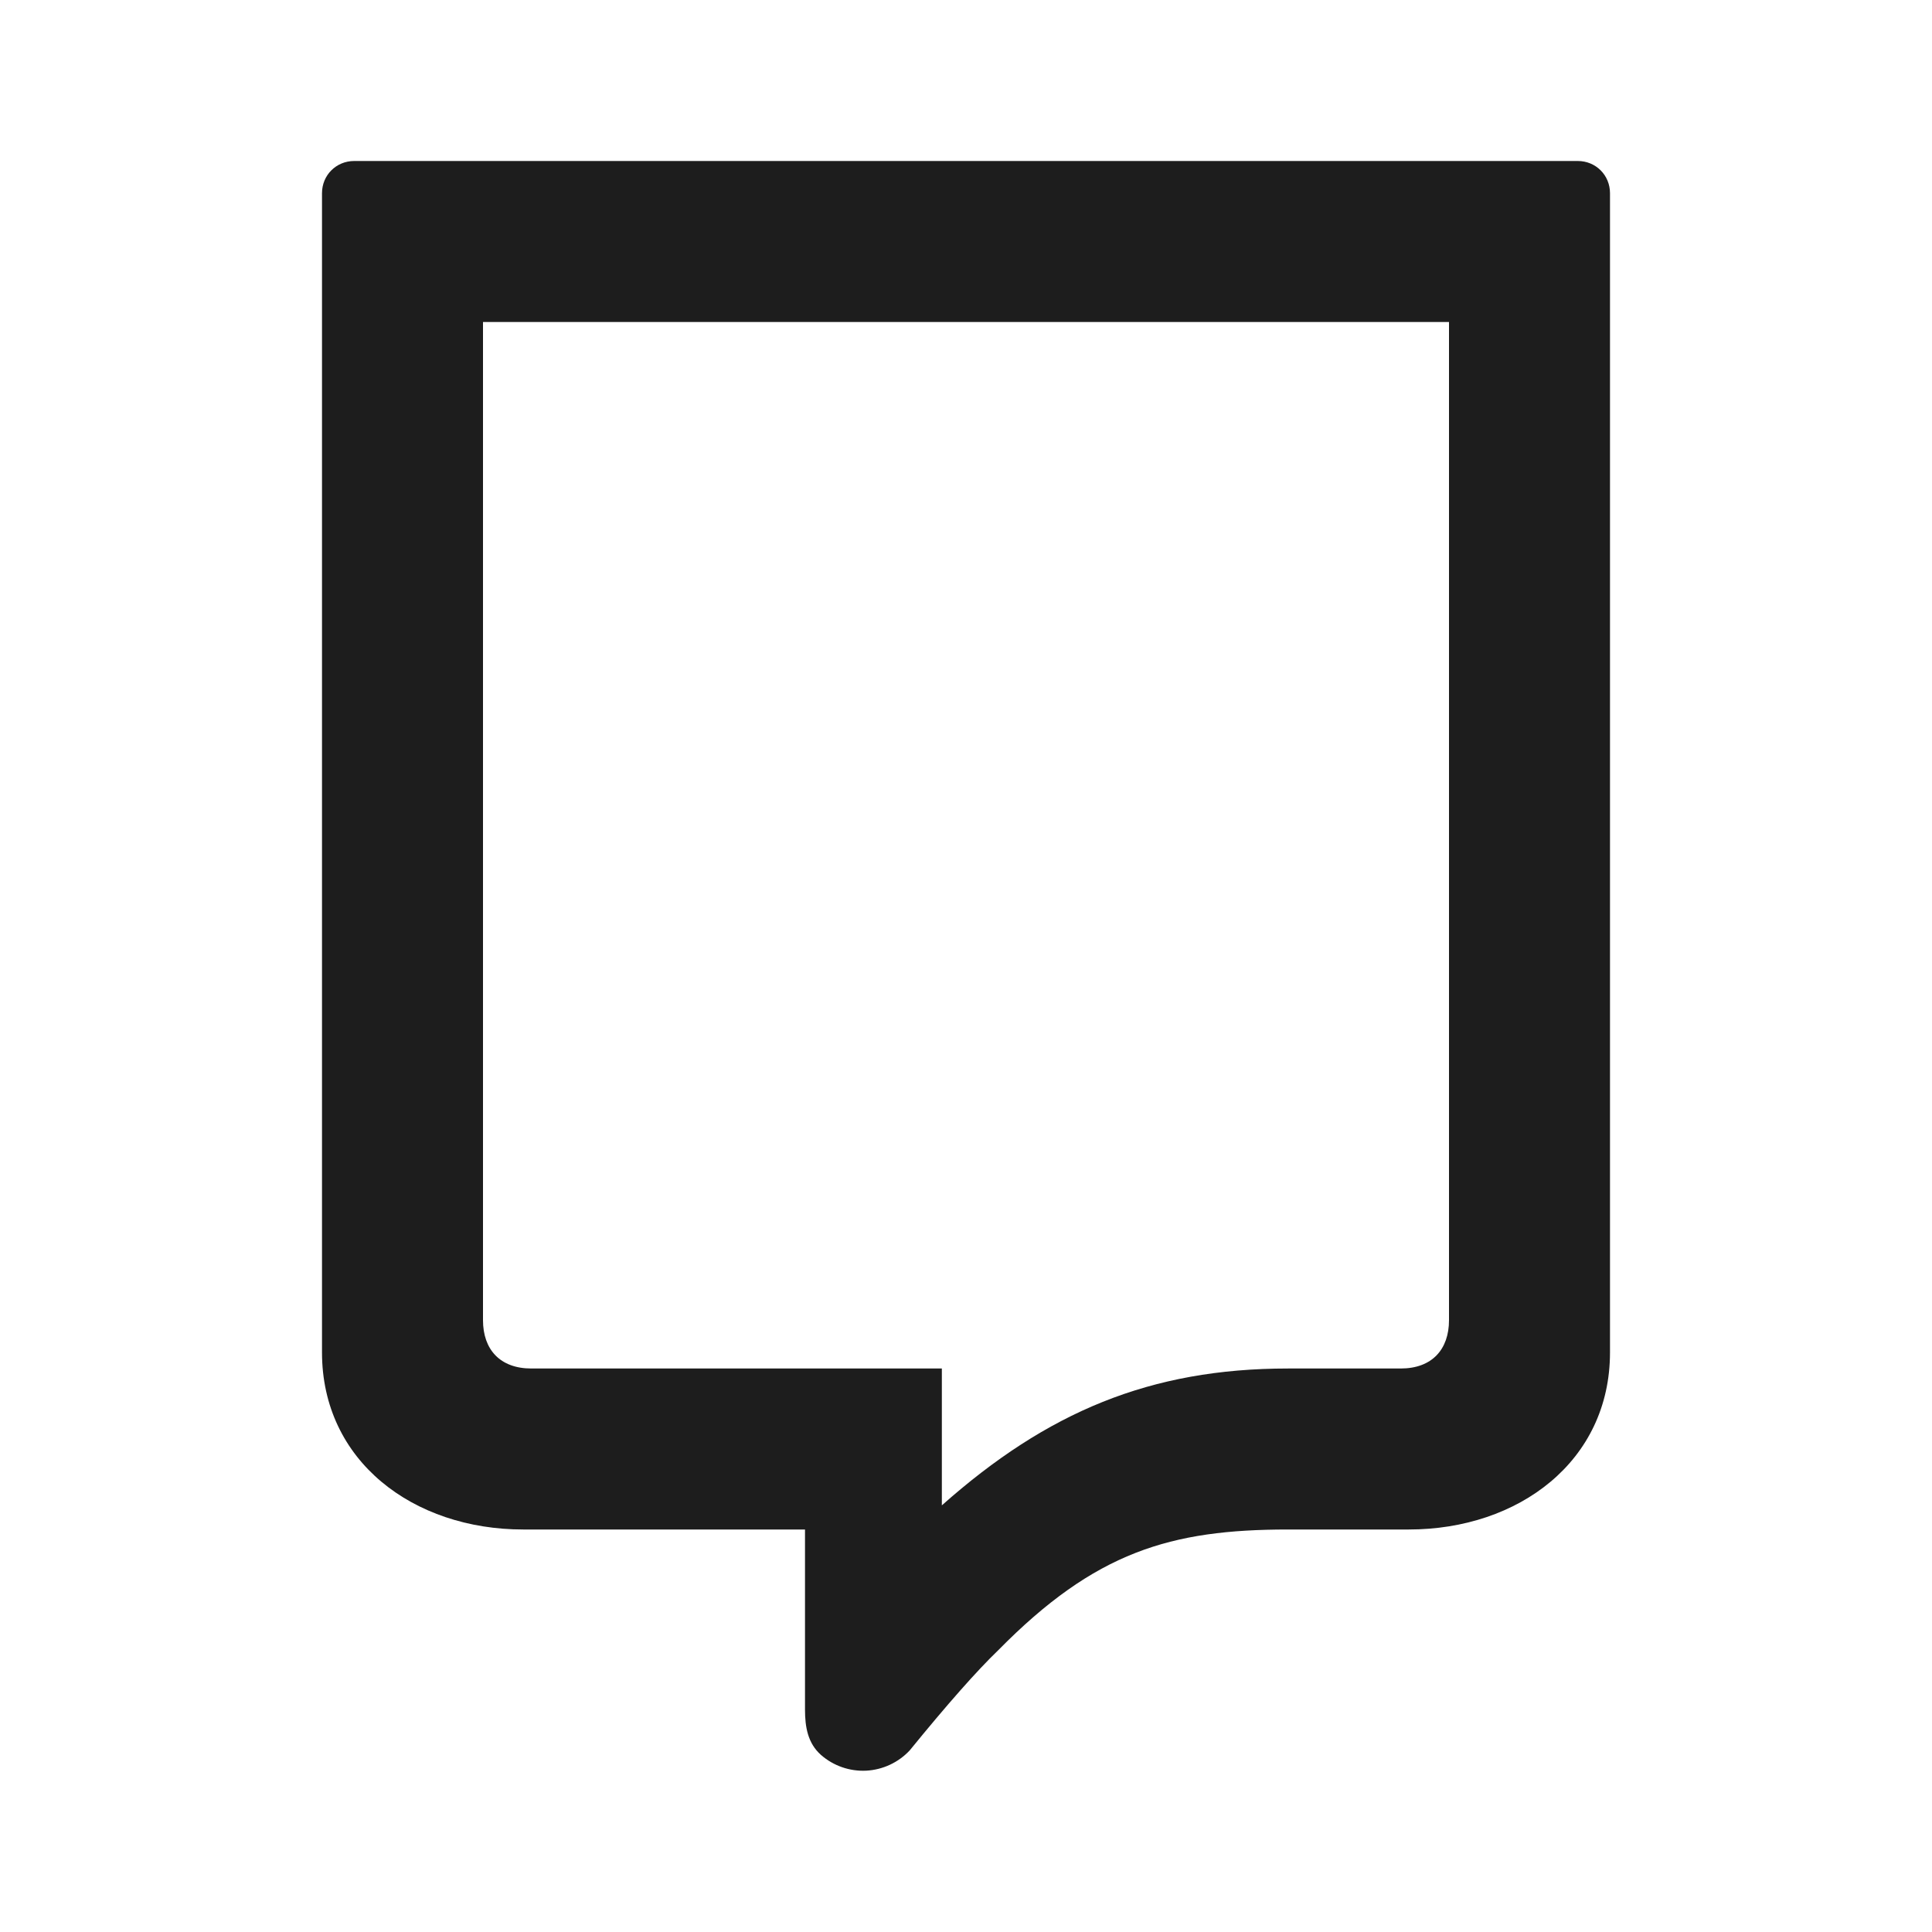 <svg width="24" height="24" viewBox="0 0 24 24" fill="none" xmlns="http://www.w3.org/2000/svg">
<path d="M10 19H6.5C5.137 19 4 18.153 4 16.8V2.4C4 2.176 4.176 2 4.4 2H19.6C19.824 2 20 2.176 20 2.4V16.8C20 18.153 18.863 19 17.5 19H16C14.542 19 13.605 19.276 12.4 20.5C12.137 20.753 11.77 21.168 11.3 21.745C11.159 21.895 10.966 21.985 10.76 21.996C10.555 22.006 10.353 21.936 10.198 21.8C10.035 21.655 10 21.454 10 21.237V19ZM6 4V16.4C6 16.763 6.211 17 6.6 17H11.7V18.7C13.007 17.54 14.288 17 16 17H17.4C17.789 17 18 16.763 18 16.4V4H6Z" fill="#1D1D1D"/>
</svg>
